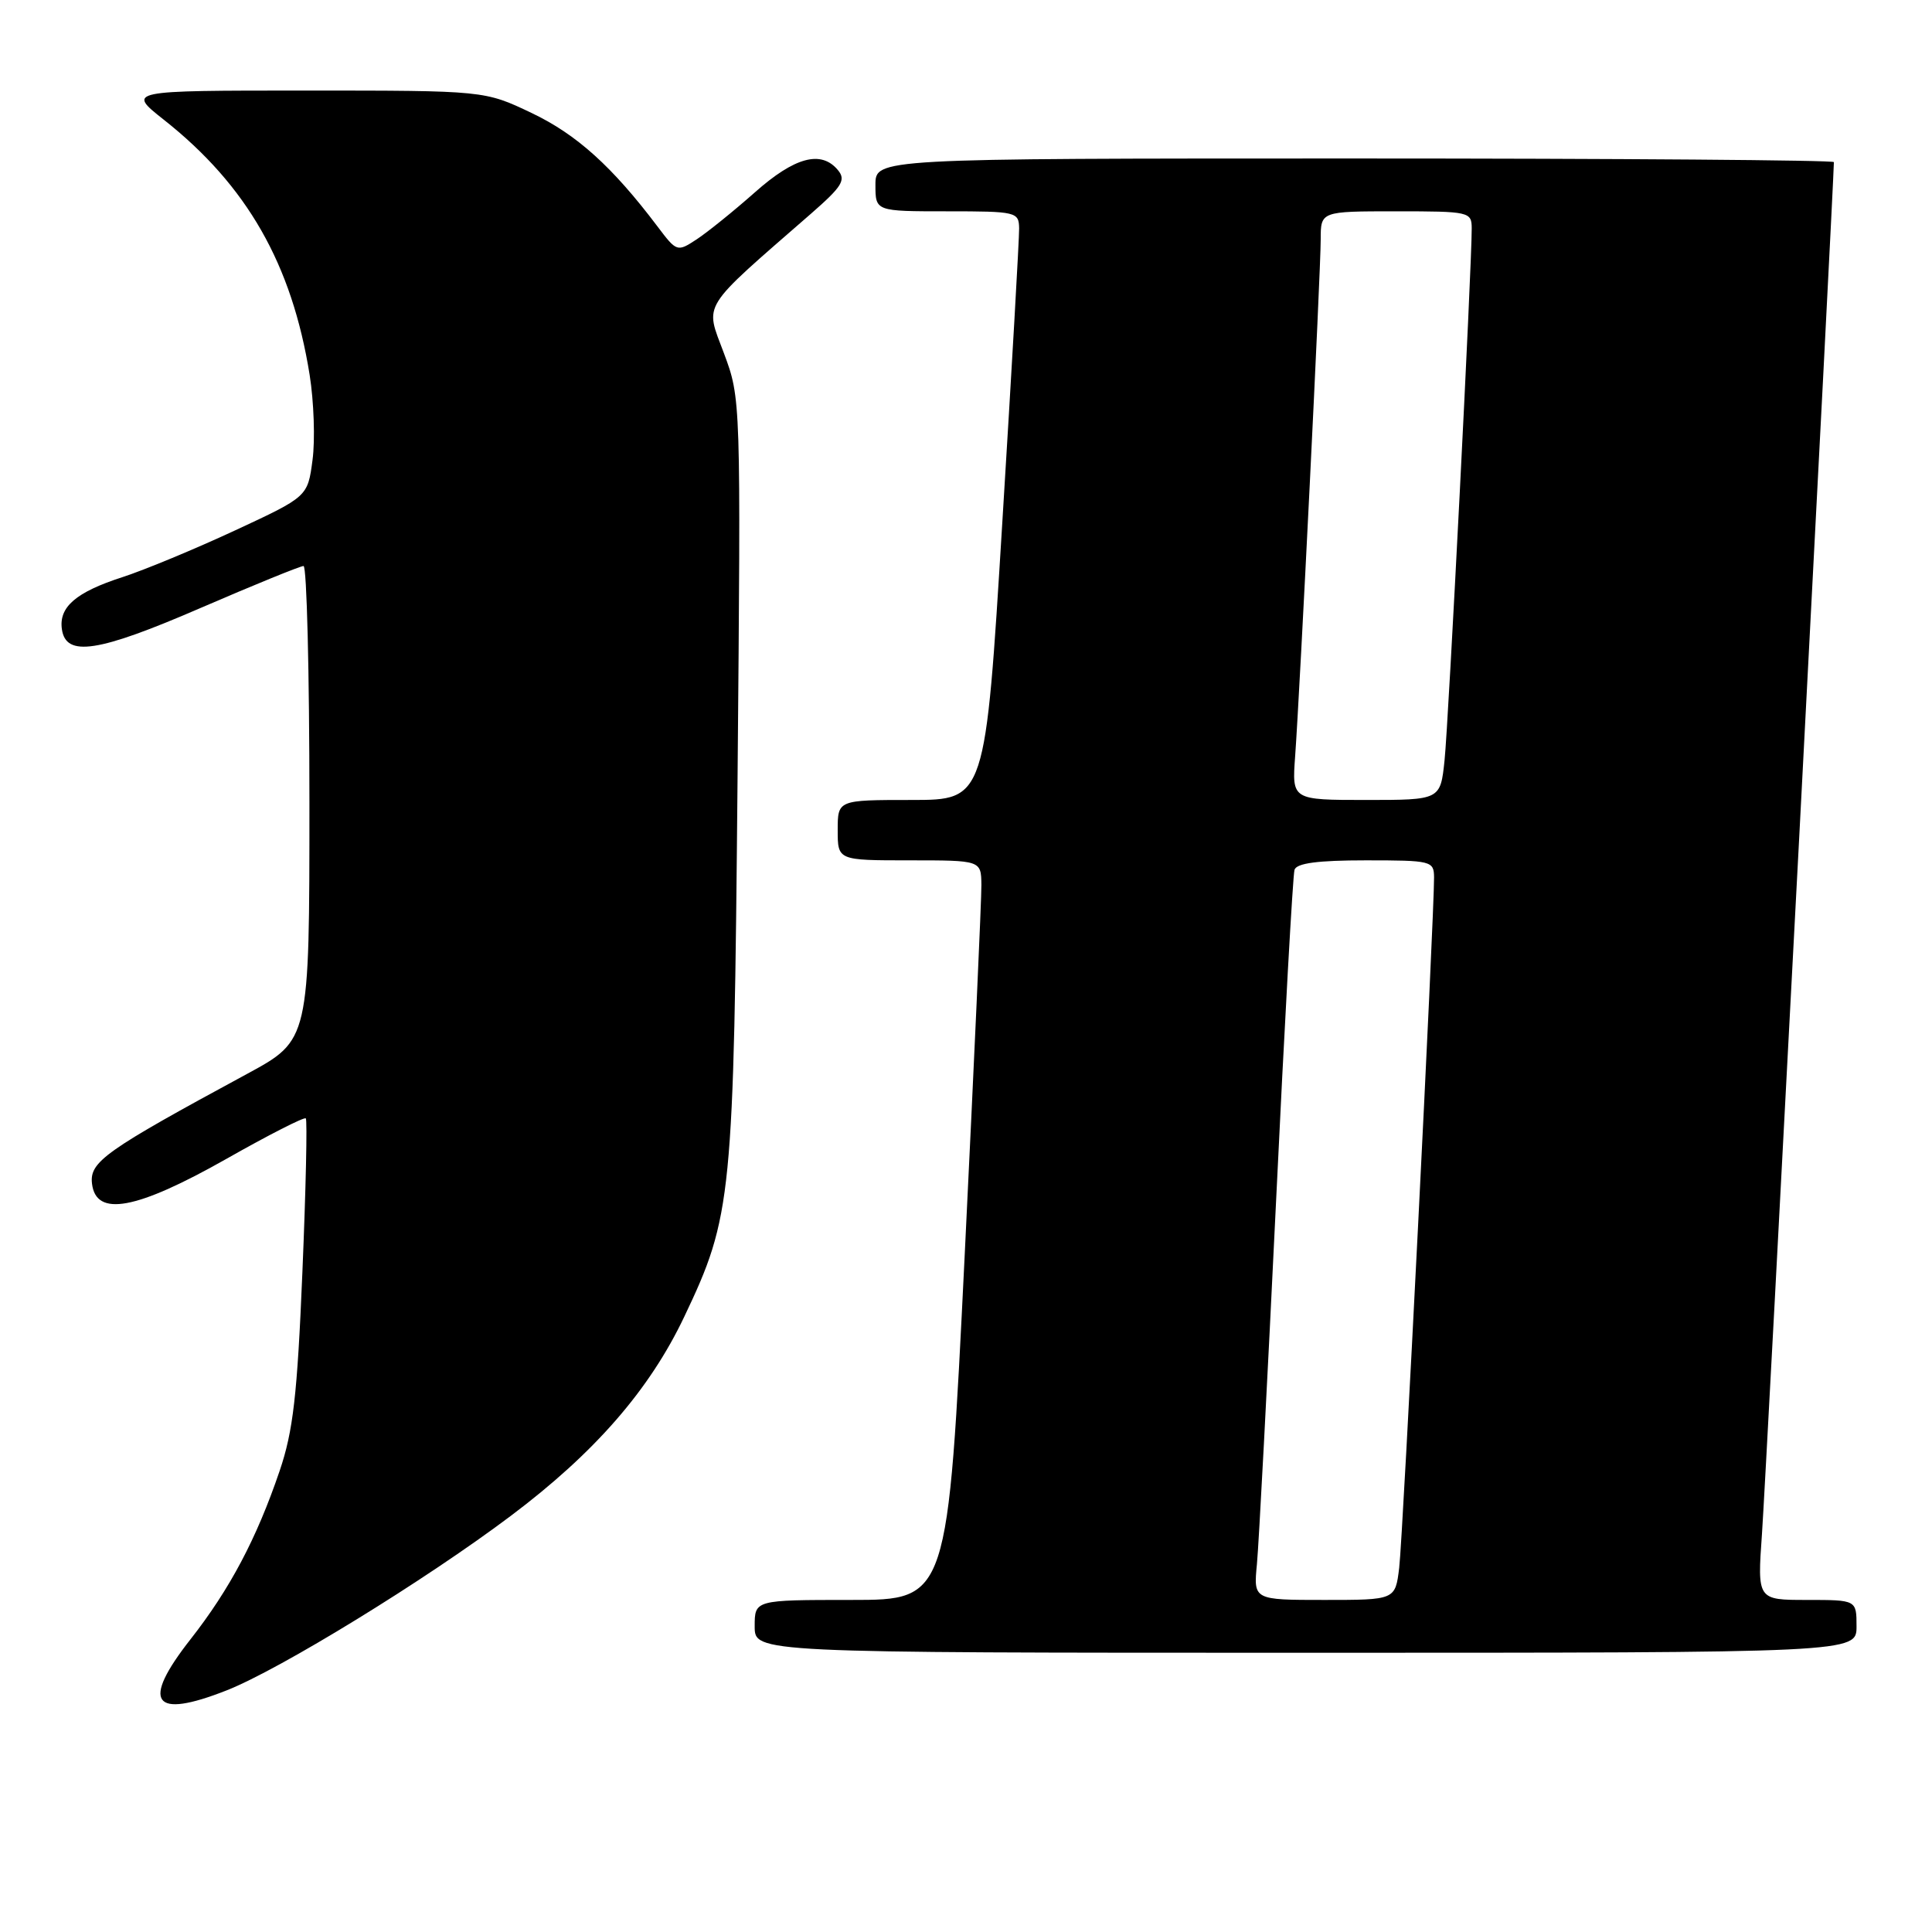 <?xml version="1.0" encoding="UTF-8" standalone="no"?>
<!DOCTYPE svg PUBLIC "-//W3C//DTD SVG 1.1//EN" "http://www.w3.org/Graphics/SVG/1.1/DTD/svg11.dtd" >
<svg xmlns="http://www.w3.org/2000/svg" xmlns:xlink="http://www.w3.org/1999/xlink" version="1.1" viewBox="0 0 256 256">
 <g >
 <path fill="currentColor"
d=" M 30.04 223.98 C 37.12 221.19 56.34 209.39 67.67 200.87 C 78.81 192.50 86.06 184.17 90.67 174.47 C 97.01 161.14 97.23 158.84 97.73 103.16 C 98.17 52.82 98.17 52.82 95.91 46.77 C 93.40 40.04 92.66 41.22 107.49 28.29 C 111.59 24.71 112.12 23.85 111.03 22.54 C 108.81 19.86 105.30 20.80 100.01 25.50 C 97.22 27.97 93.76 30.76 92.32 31.71 C 89.73 33.41 89.67 33.39 87.10 29.98 C 81.14 22.09 76.42 17.82 70.46 14.98 C 64.21 12.00 64.21 12.00 40.52 12.00 C 16.82 12.00 16.82 12.00 21.70 15.86 C 32.73 24.57 38.68 35.00 41.03 49.68 C 41.59 53.21 41.77 58.29 41.41 60.96 C 40.77 65.81 40.77 65.81 31.13 70.29 C 25.84 72.75 19.13 75.53 16.24 76.47 C 10.07 78.46 7.78 80.43 8.20 83.37 C 8.73 87.10 12.98 86.45 26.60 80.55 C 33.66 77.50 39.79 75.00 40.22 75.00 C 40.65 75.00 41.00 89.13 41.00 106.41 C 41.00 137.82 41.00 137.82 32.75 142.29 C 13.88 152.50 11.86 153.94 12.19 156.83 C 12.71 161.30 18.05 160.32 30.01 153.55 C 35.58 150.39 40.31 147.98 40.52 148.19 C 40.73 148.40 40.53 157.56 40.07 168.54 C 39.39 184.92 38.84 189.65 37.05 194.91 C 34.00 203.88 30.46 210.56 25.24 217.22 C 18.65 225.62 20.23 227.85 30.04 223.98 Z  M 246.00 215.50 C 246.00 212.00 246.00 212.00 239.42 212.00 C 232.85 212.00 232.85 212.00 233.47 203.25 C 233.95 196.62 243.00 23.87 243.00 21.48 C 243.00 21.22 214.43 21.00 179.50 21.00 C 116.00 21.00 116.00 21.00 116.00 24.50 C 116.00 28.00 116.00 28.00 125.50 28.00 C 134.67 28.00 135.00 28.08 135.04 30.25 C 135.06 31.49 134.06 49.04 132.81 69.25 C 130.56 106.00 130.56 106.00 120.78 106.00 C 111.00 106.00 111.00 106.00 111.00 110.00 C 111.00 114.00 111.00 114.00 120.50 114.00 C 130.00 114.00 130.00 114.00 130.04 117.25 C 130.06 119.04 129.06 141.09 127.83 166.25 C 125.59 212.00 125.59 212.00 112.79 212.00 C 100.00 212.00 100.00 212.00 100.00 215.50 C 100.00 219.00 100.00 219.00 173.00 219.00 C 246.00 219.00 246.00 219.00 246.00 215.50 Z  M 166.55 207.25 C 166.80 204.64 167.93 183.15 169.07 159.50 C 170.20 135.85 171.31 115.94 171.53 115.25 C 171.82 114.37 174.63 114.00 180.97 114.00 C 189.66 114.00 190.00 114.08 190.02 116.25 C 190.05 121.18 185.89 203.78 185.40 207.75 C 184.88 212.00 184.88 212.00 175.49 212.00 C 166.09 212.00 166.09 212.00 166.55 207.25 Z  M 171.61 100.25 C 172.25 91.45 175.00 35.95 175.00 31.73 C 175.00 28.00 175.00 28.00 185.00 28.00 C 194.70 28.00 195.00 28.07 195.01 30.25 C 195.03 35.17 191.93 95.84 191.41 100.75 C 190.86 106.00 190.86 106.00 181.02 106.00 C 171.19 106.00 171.19 106.00 171.61 100.25 Z "/>
</g>
</svg>